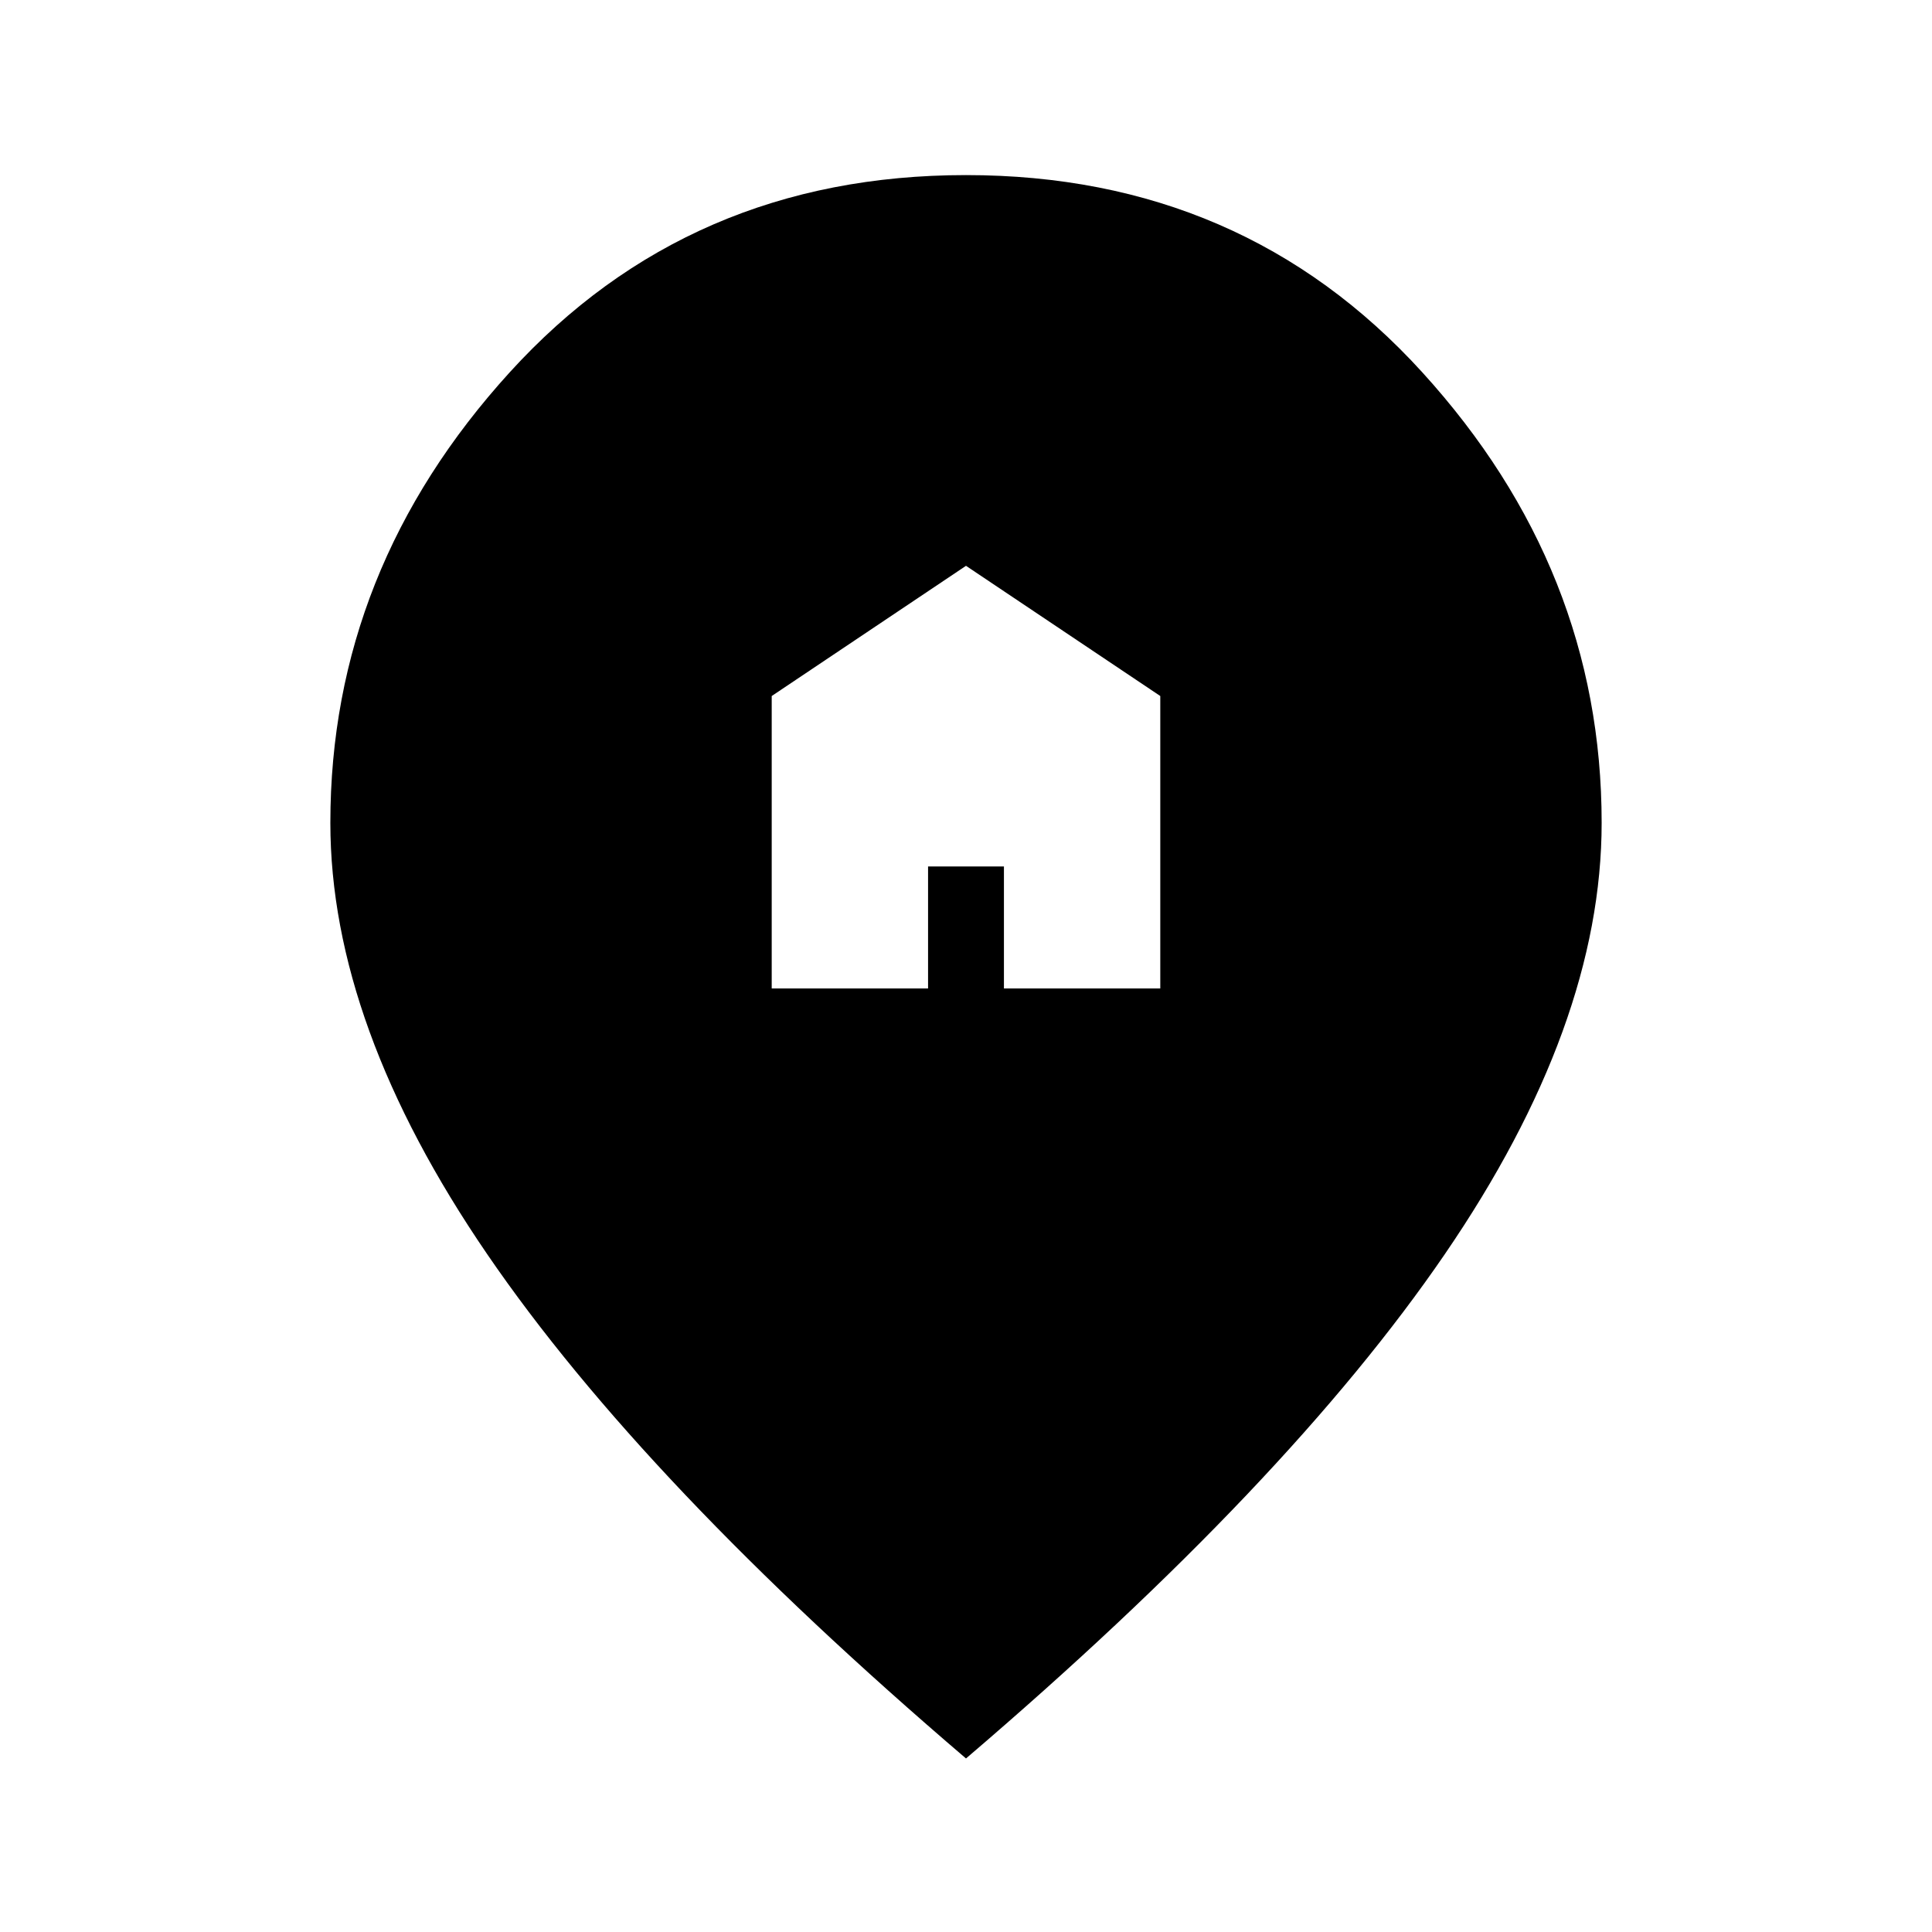<svg xmlns="http://www.w3.org/2000/svg" height="24" viewBox="0 -960 960 960" width="24"><path d="M383.46-468.85h77.69v-60.61h37.7v60.61h77.69v-145.3L480-678.85l-96.54 64.7v145.3ZM480-86.23Q320-222.92 242.08-336.81q-77.93-113.88-77.93-214.34 0-125.93 89.16-223.89Q342.46-873 480-873t226.69 97.96q89.16 97.96 89.16 223.89 0 100.46-77.93 214.34Q640-222.92 480-86.23Z"/></svg>